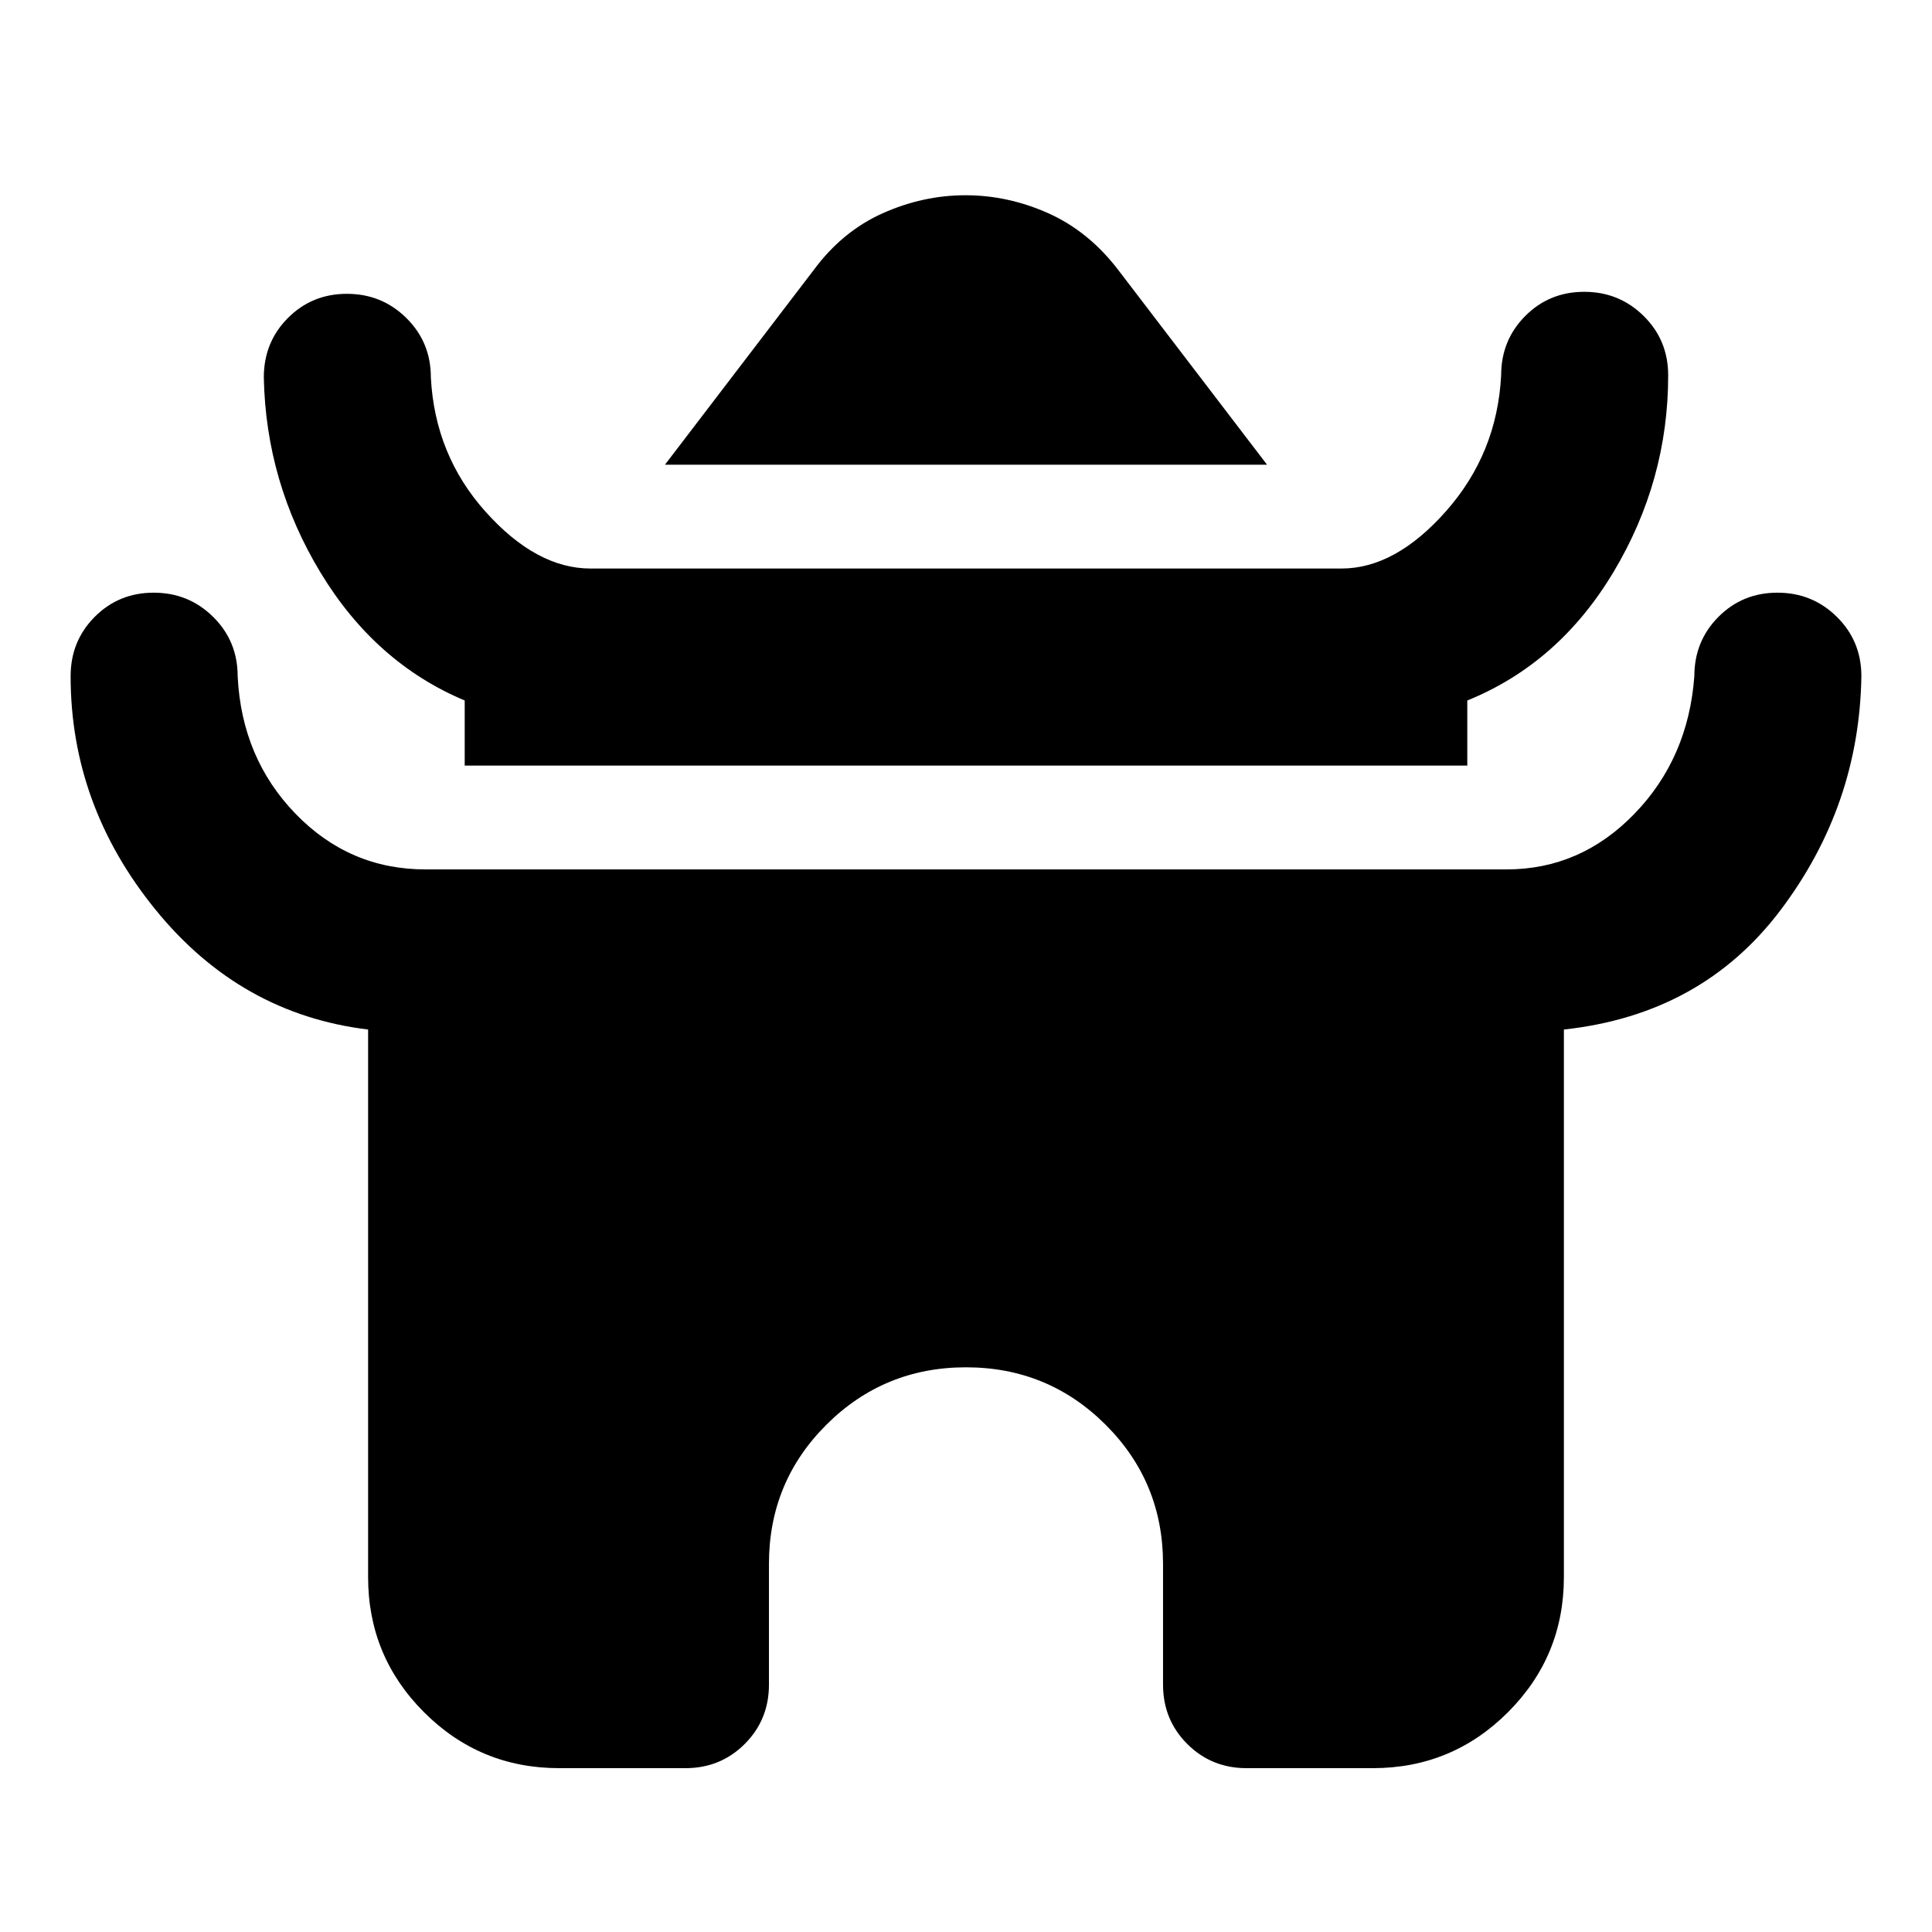 <svg xmlns="http://www.w3.org/2000/svg" height="20" viewBox="0 -960 960 960" width="20"><path d="m330.41-729.09 73.98-96.82q14.19-19.16 34.2-28.11 20-8.96 41.17-8.96t41.17 8.96q20 8.95 34.68 28.11l73.98 96.82H330.41Zm-99.5 149.5v-32.34q-44.48-18.68-71.65-63.57-27.17-44.89-28.17-97 0-17.45 11.96-29.48Q155.01-814 172.38-814q17.36 0 29.53 12.02 12.18 12.03 12.18 29.48 2 38.72 27.26 66.86t52.06 28.14h373.18q26.8 0 52.06-28.64t27.26-67.36q0-17.45 11.97-29.48Q769.84-815 787.2-815q17.37 0 29.54 12.02 12.17 12.03 12.17 29.48 0 52.35-27.17 97.74-27.17 45.39-72.65 63.83v32.34H230.91Zm-48 403.18v-272.02Q119.43-456.11 77.26-508q-42.17-51.89-42.17-116 0-17.45 11.96-29.48 11.96-12.02 29.33-12.02 17.36 0 29.53 12.02 12.18 12.03 12.18 29.48 2 40.72 28.76 68.36T211.41-528h537.18q36.8 0 63.56-27.64 26.76-27.64 29.76-68.36 0-17.45 11.97-29.48 11.96-12.02 29.32-12.02 17.37 0 29.54 12.02 12.17 12.03 12.17 29.48-1 64.35-40.17 116.24t-107.65 59.33v272.02q0 39.43-27.79 67.21-27.78 27.79-67.21 27.79h-62.68q-17.45 0-29.47-12.03-12.03-12.02-12.03-29.47v-60q0-40.72-28.59-69.2-28.6-28.48-69.32-28.48-40.72 0-69.32 28.48-28.59 28.48-28.59 69.2v60q0 17.45-12.03 29.47-12.02 12.03-29.47 12.03h-62.68q-39.43 0-67.21-27.79-27.79-27.78-27.79-67.21Z"/></svg>